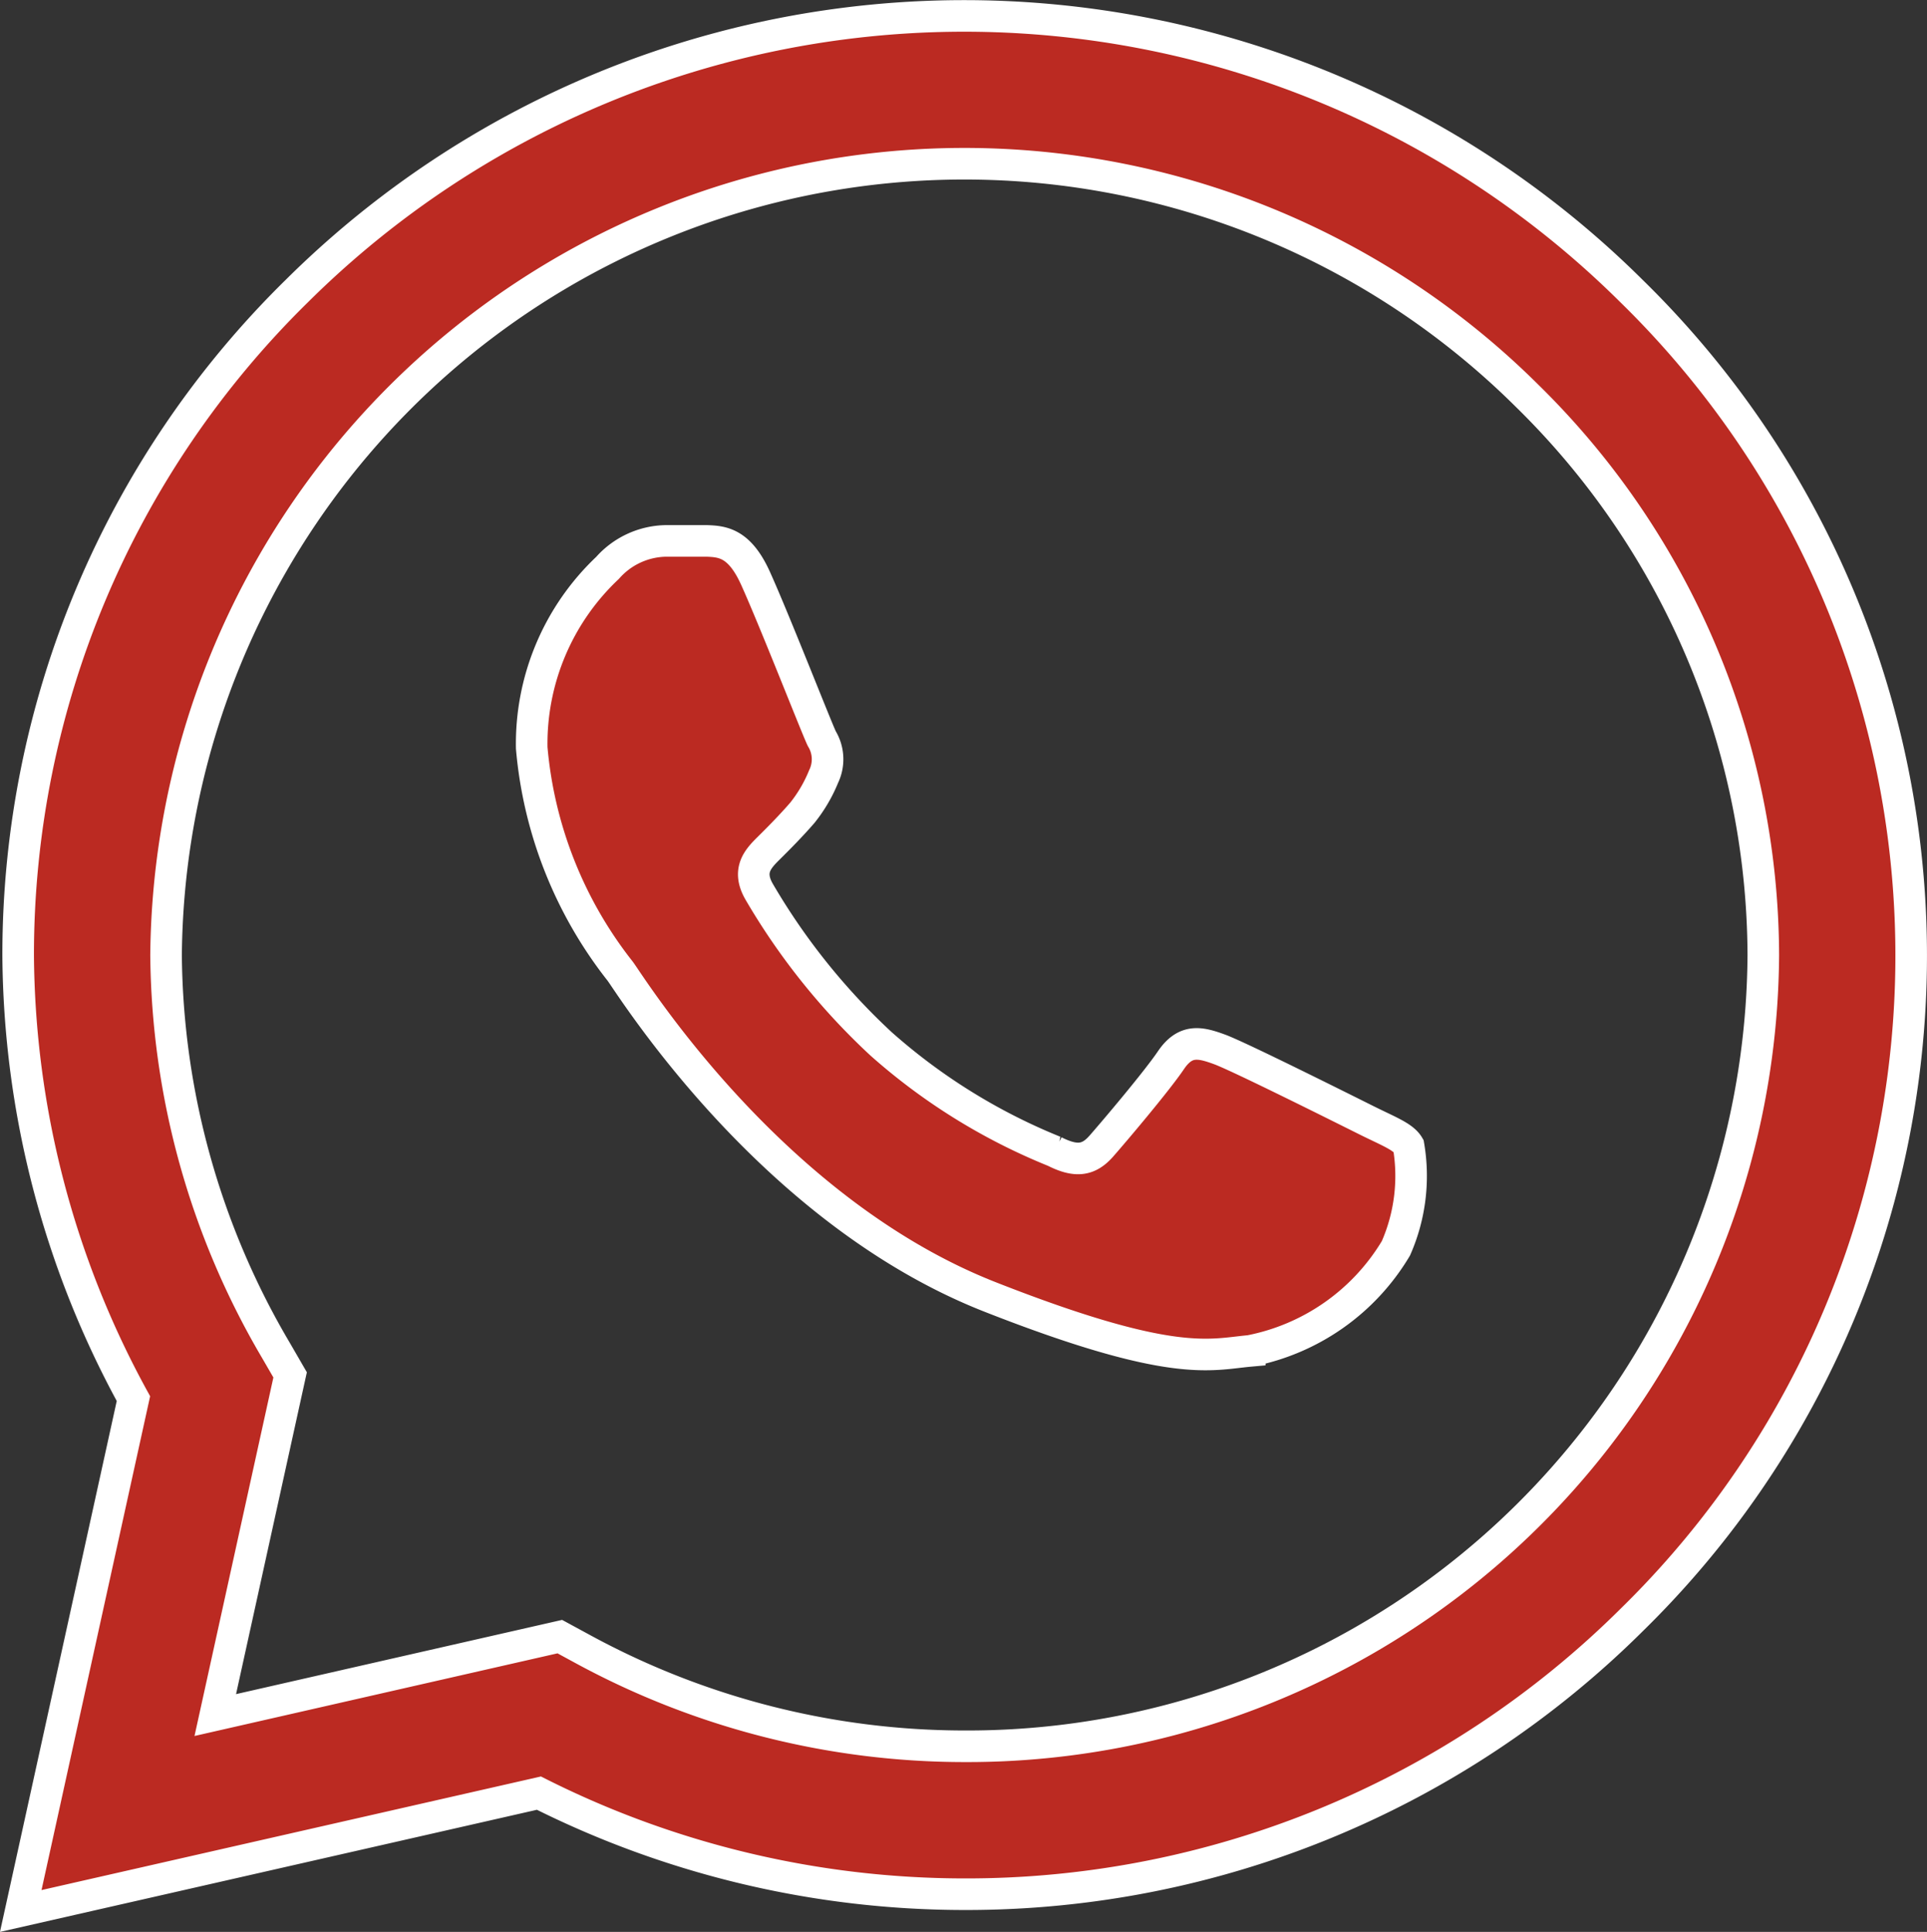 <svg xmlns="http://www.w3.org/2000/svg" width="36.611" height="36.697" viewBox="0 0 36.611 36.697">
  <rect x="0" y="0" width="36.611" height="36.697" fill="#333333" stroke="none"/>
  <g id="whatsapp_" data-name="whatsapp+" transform="translate(0.345 0.3)">
    <path id="Path_488" data-name="Path 488" d="M30.651,5.228a17.992,17.992,0,0,0-25.356,0A17.661,17.661,0,0,0,0,17.833v.009a17.752,17.752,0,0,0,2.19,8.425L.049,36l9.845-2.239a18.019,18.019,0,0,0,8.081,1.92h.007A17.934,17.934,0,0,0,30.67,30.457a17.65,17.65,0,0,0-.019-25.229ZM17.982,32.871h-.006a15.187,15.187,0,0,1-7.219-1.83l-.466-.253L3.745,32.278l1.422-6.462-.274-.473a15.019,15.019,0,0,1-2.083-7.5A15.168,15.168,0,0,1,28.668,7.218a14.936,14.936,0,0,1,4.488,10.628A15.121,15.121,0,0,1,17.982,32.871Zm0,0" fill="#bb2a22" stroke="#fff" stroke-width="0.6"/>
    <path id="Path_489" data-name="Path 489" d="M142.192,141.863H141.4a1.513,1.513,0,0,0-1.1.513,4.59,4.59,0,0,0-1.44,3.419,7.962,7.962,0,0,0,1.68,4.24c.206.274,2.845,4.545,7.026,6.188,3.475,1.366,4.182,1.094,4.936,1.026a4.154,4.154,0,0,0,2.777-1.949,3.417,3.417,0,0,0,.24-1.949c-.1-.171-.377-.273-.789-.478s-2.427-1.214-2.8-1.351-.651-.2-.926.206-1.082,1.358-1.322,1.631-.48.308-.891.1a11.372,11.372,0,0,1-3.294-2.043,12.6,12.6,0,0,1-2.312-2.883c-.24-.41-.026-.632.181-.837.185-.183.435-.435.64-.674a2.772,2.772,0,0,0,.4-.684.753.753,0,0,0-.034-.718c-.1-.205-.892-2.232-1.258-3.043h0C142.809,141.9,142.485,141.875,142.192,141.863Zm0,0" transform="translate(-129.103 -131.888)" fill="#bb2a22" stroke="#fff" stroke-width="0.6"/>
  </g>
</svg>
